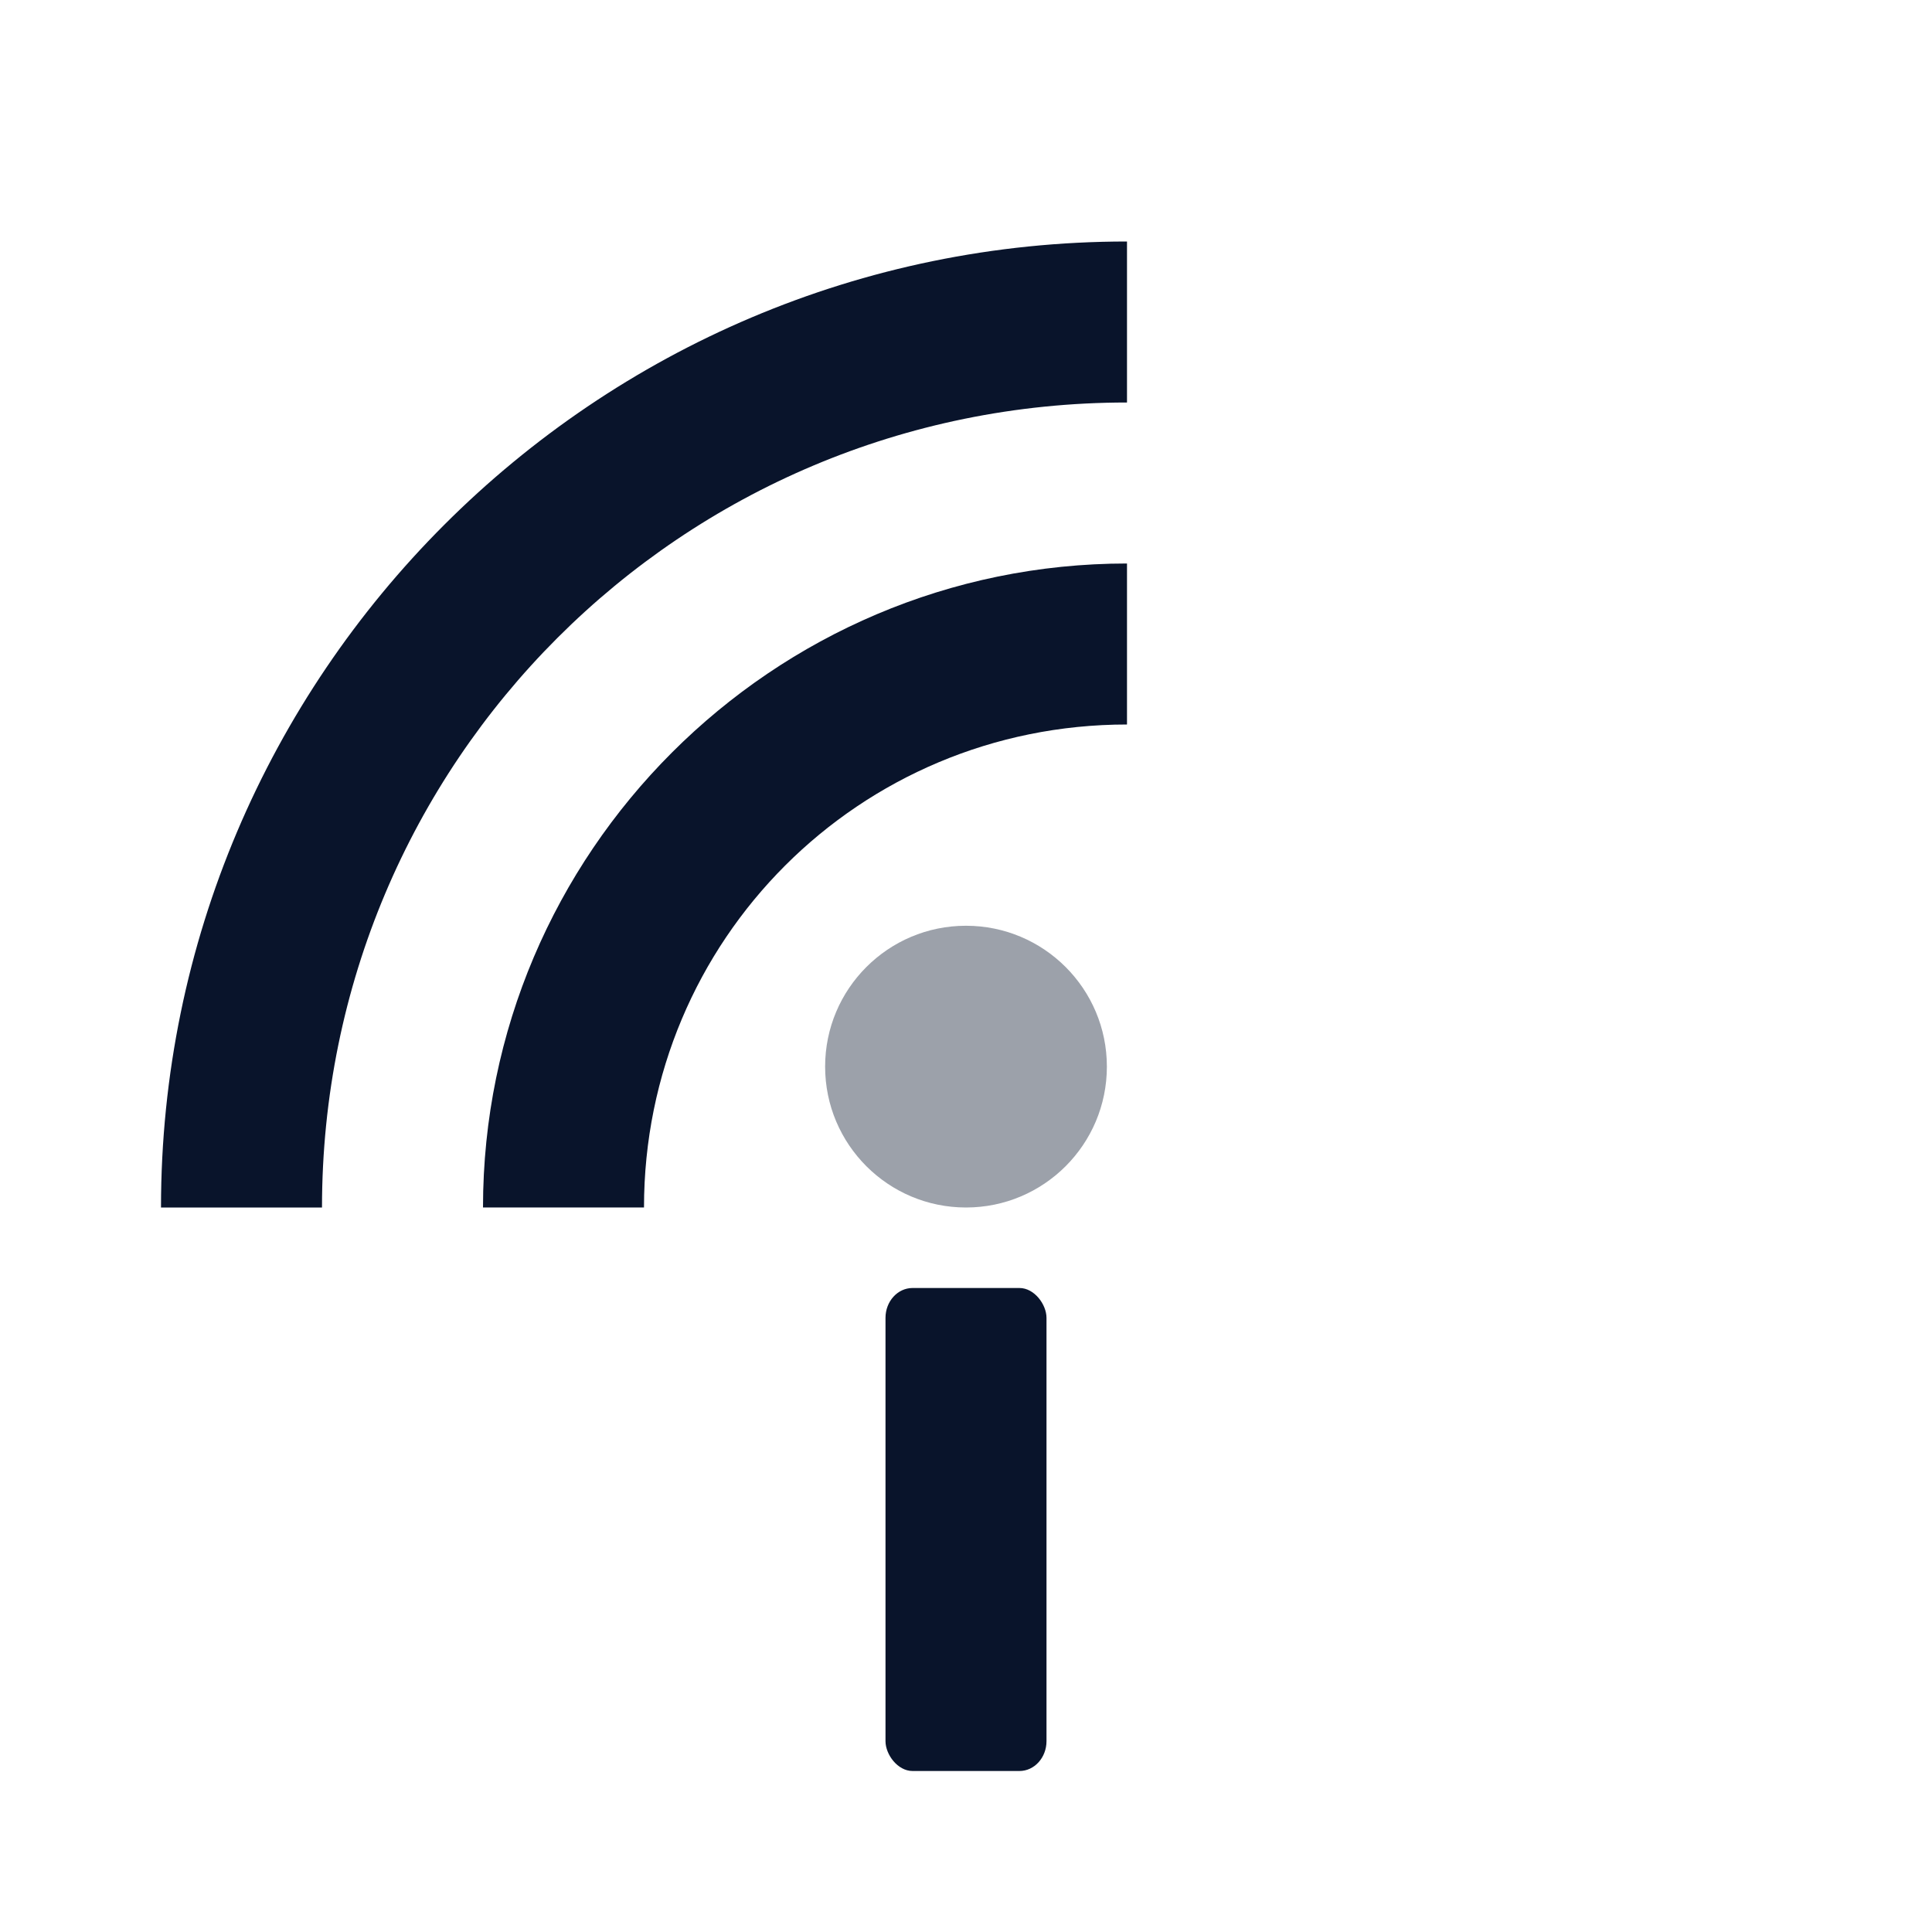 <svg xmlns="http://www.w3.org/2000/svg" viewBox="0 0 24 24">
 <g transform="translate(0,-40)" fill="#09142b">
  <path d="m14 47c-4.406 0-8 3.594-8 8h2c0-3.326 2.674-6 6-6v-2z" color-rendering="auto" image-rendering="auto" shape-rendering="auto" solid-color="#000000" isolation="auto" mix-blend-mode="normal" white-space="normal" />
  <path d="m14 43c-6.616 0-12 5.384-12 12h2c0-5.535 4.465-10 10-10v-2z" color-rendering="auto" image-rendering="auto" shape-rendering="auto" solid-color="#000000" isolation="auto" mix-blend-mode="normal" white-space="normal" />
  <circle cx="12" cy="53.25" r="1.75" opacity=".4" />
  <rect x="11" y="56" width="2" height="6" rx=".336" ry=".371" />
 </g>
</svg>